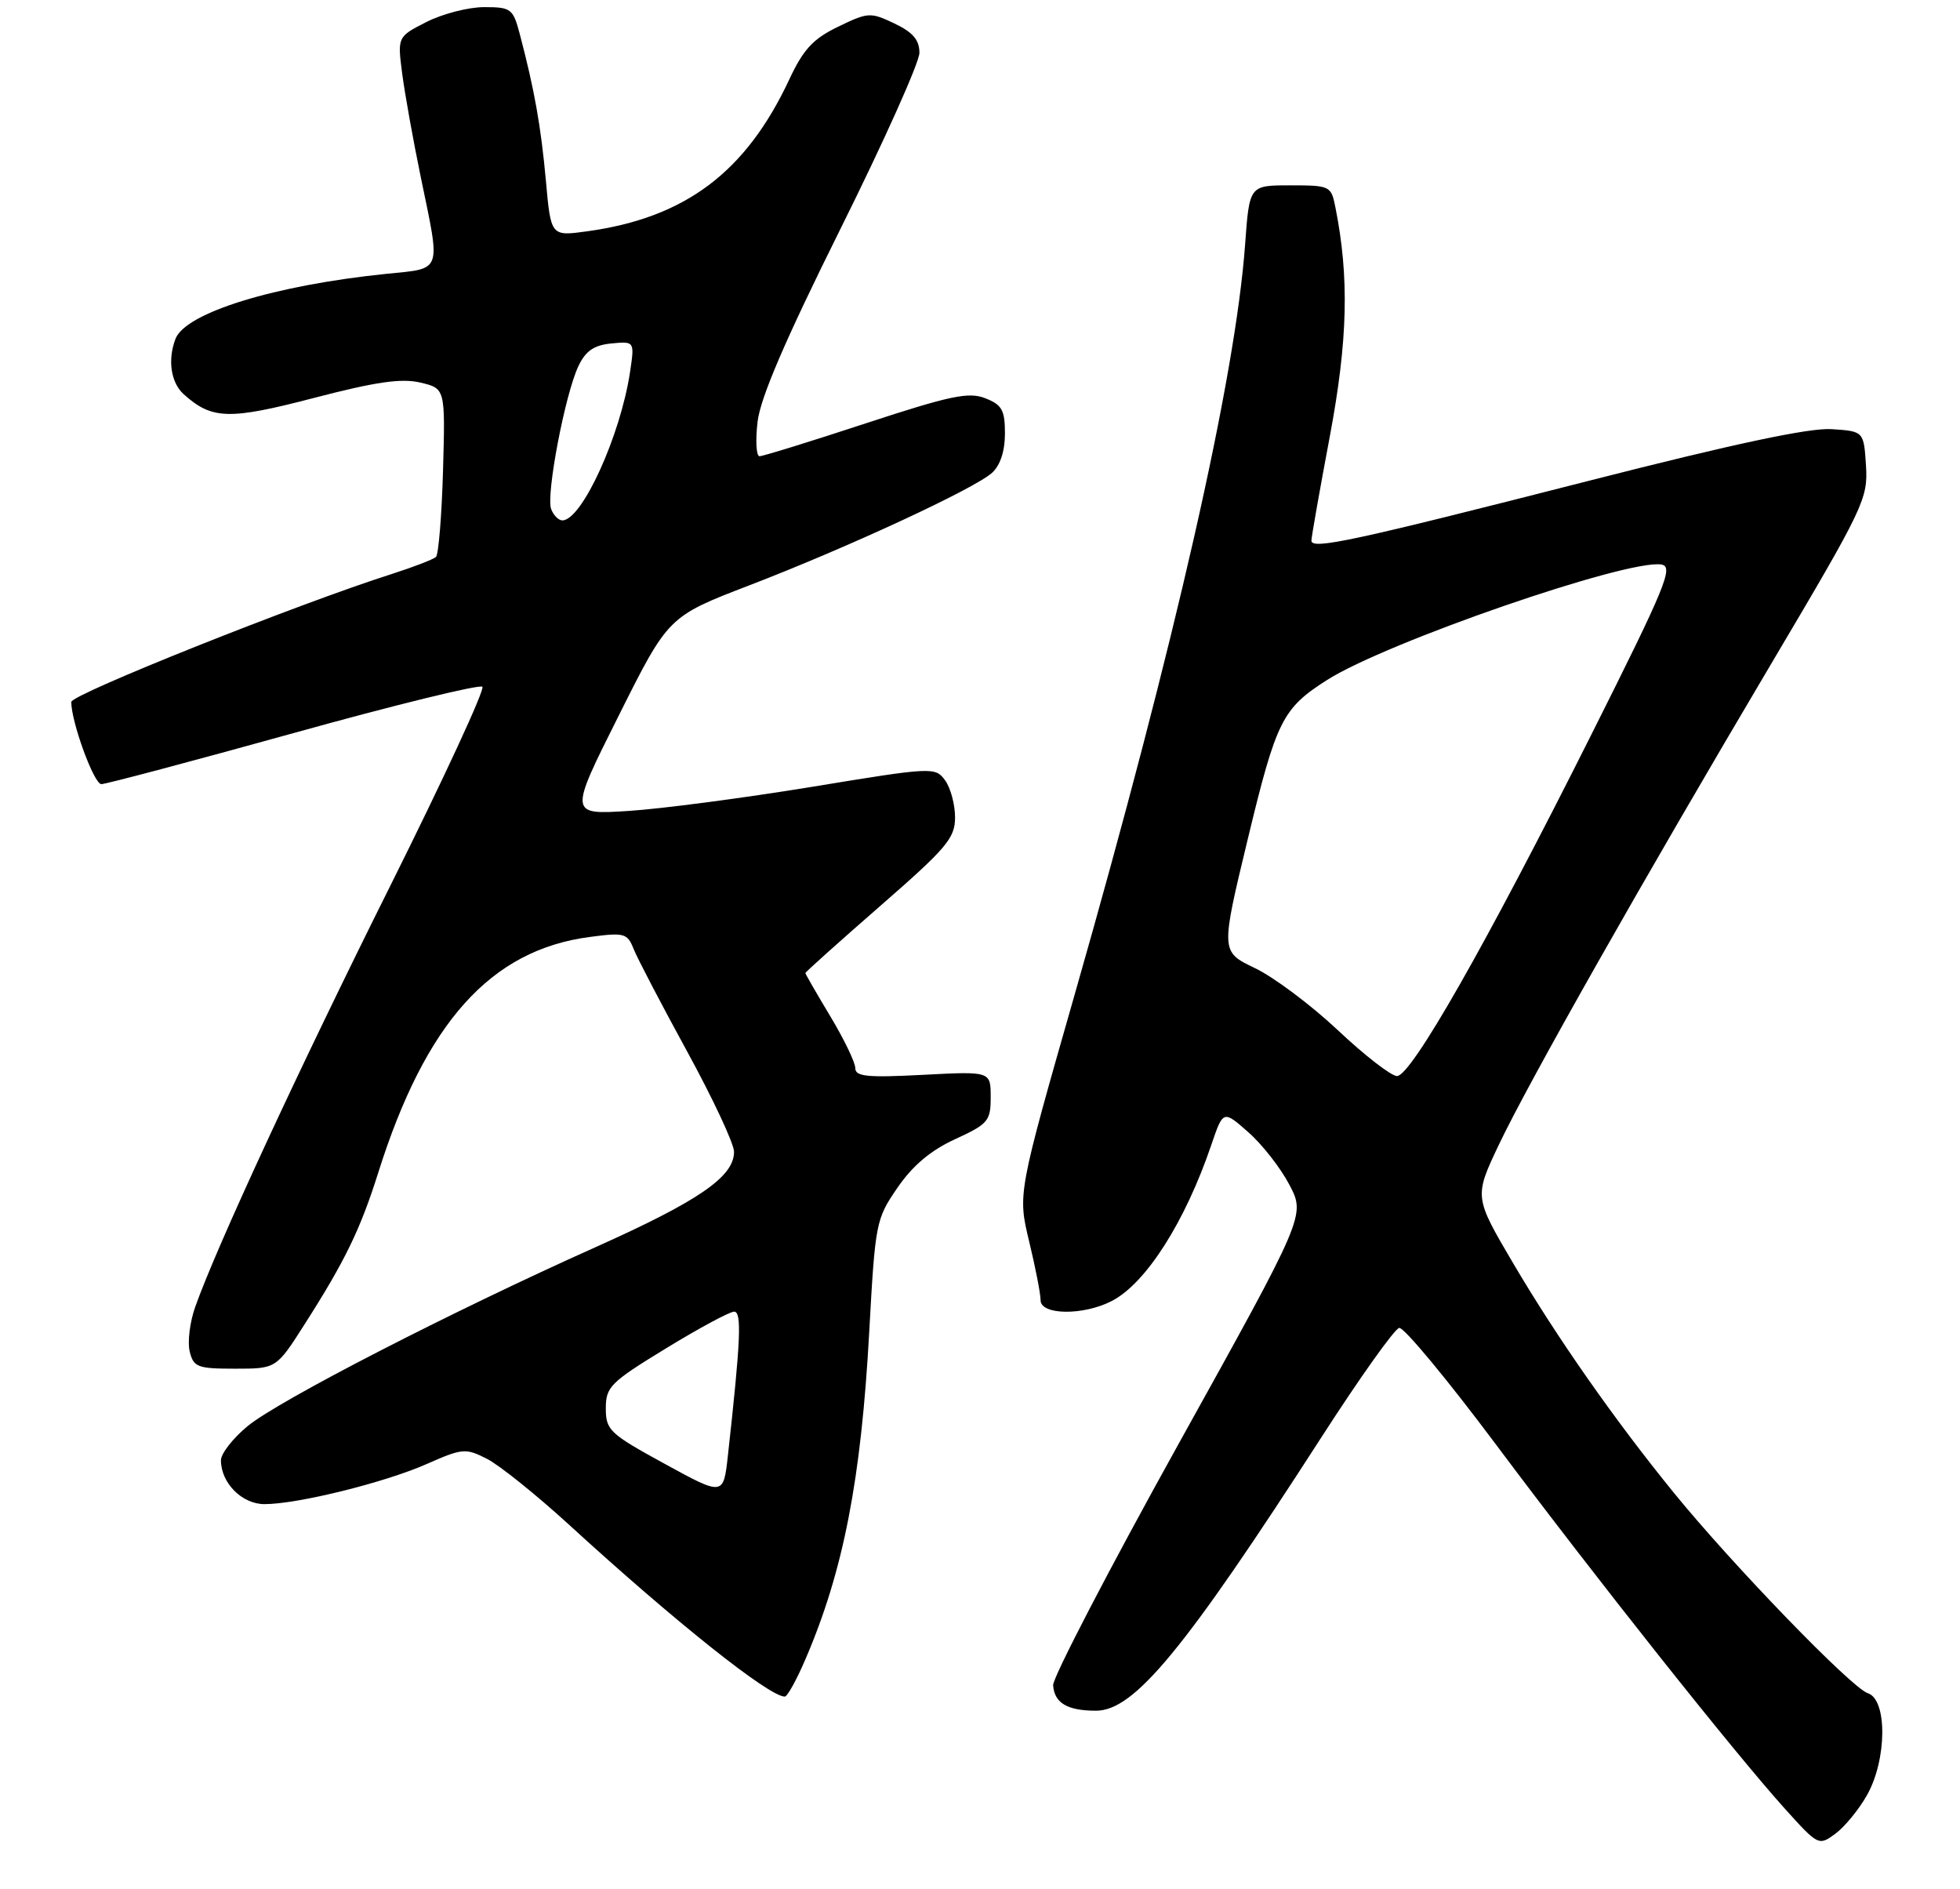 <?xml version="1.0" encoding="UTF-8" standalone="no"?>
<!DOCTYPE svg PUBLIC "-//W3C//DTD SVG 1.1//EN" "http://www.w3.org/Graphics/SVG/1.1/DTD/svg11.dtd" >
<svg xmlns="http://www.w3.org/2000/svg" xmlns:xlink="http://www.w3.org/1999/xlink" version="1.1" viewBox="0 0 275 265">
 <g >
 <path fill="currentColor"
d=" M 261.93 251.86 C 264.76 246.90 264.83 238.40 262.06 237.52 C 259.81 236.81 243.11 219.55 234.86 209.42 C 226.54 199.19 218.48 187.69 212.30 177.20 C 206.83 167.90 206.83 167.90 210.30 160.58 C 214.49 151.77 230.39 123.69 248.68 92.83 C 261.53 71.15 262.10 69.95 261.81 65.33 C 261.50 60.50 261.50 60.50 256.98 60.20 C 253.86 60.00 243.32 62.24 222.95 67.44 C 189.88 75.89 184.00 77.16 184.00 75.84 C 184.00 75.34 185.16 68.77 186.58 61.22 C 189.11 47.74 189.33 38.88 187.35 29.01 C 186.77 26.08 186.59 26.00 181.02 26.00 C 175.30 26.00 175.30 26.00 174.70 34.25 C 173.34 53.01 164.93 90.03 150.79 139.49 C 142.79 167.47 142.79 167.47 144.39 174.13 C 145.28 177.79 146.00 181.51 146.00 182.39 C 146.00 184.50 152.00 184.57 156.00 182.50 C 160.79 180.02 166.28 171.41 169.95 160.62 C 171.62 155.72 171.62 155.72 175.15 158.83 C 177.09 160.53 179.69 163.86 180.92 166.22 C 183.16 170.50 183.16 170.50 165.39 202.50 C 155.62 220.10 147.69 235.36 147.76 236.41 C 147.94 238.90 149.73 239.97 153.75 239.98 C 159.13 240.01 166.16 231.49 185.48 201.50 C 190.80 193.25 195.67 186.40 196.32 186.28 C 196.97 186.16 203.06 193.50 209.85 202.58 C 223.77 221.21 243.35 245.88 250.44 253.74 C 255.11 258.92 255.18 258.95 257.51 257.24 C 258.81 256.28 260.80 253.86 261.93 251.86 Z  M 112.99 232.80 C 118.33 220.40 120.82 207.61 121.96 186.81 C 122.80 171.52 122.90 171.00 125.93 166.60 C 128.07 163.49 130.59 161.37 134.02 159.80 C 138.65 157.67 139.00 157.26 139.00 153.90 C 139.00 150.28 139.00 150.28 129.50 150.78 C 121.65 151.19 120.00 151.02 120.00 149.83 C 120.00 149.03 118.42 145.77 116.50 142.57 C 114.58 139.37 113.00 136.64 113.00 136.50 C 113.00 136.36 117.72 132.13 123.50 127.09 C 132.84 118.95 134.00 117.58 134.00 114.66 C 134.00 112.86 133.37 110.52 132.60 109.46 C 131.22 107.58 130.87 107.59 113.85 110.39 C 104.31 111.95 92.75 113.47 88.17 113.76 C 79.84 114.29 79.84 114.29 86.81 100.39 C 93.77 86.48 93.77 86.48 105.14 82.11 C 118.90 76.82 136.73 68.56 139.20 66.32 C 140.34 65.28 141.00 63.28 141.00 60.82 C 141.00 57.53 140.59 56.79 138.25 55.87 C 135.92 54.95 133.35 55.49 121.46 59.39 C 113.74 61.93 107.04 64.00 106.57 64.00 C 106.11 64.00 105.98 61.83 106.29 59.17 C 106.69 55.78 110.19 47.66 117.93 32.09 C 124.02 19.85 129.00 8.75 129.00 7.41 C 129.00 5.60 128.09 4.53 125.49 3.29 C 122.12 1.69 121.79 1.71 117.59 3.75 C 114.07 5.45 112.71 6.92 110.72 11.19 C 104.63 24.18 96.13 30.56 82.37 32.45 C 77.29 33.15 77.29 33.15 76.59 25.32 C 75.90 17.73 74.97 12.51 72.92 4.75 C 71.98 1.21 71.70 1.00 67.92 1.00 C 65.72 1.00 62.09 1.94 59.84 3.08 C 55.76 5.16 55.76 5.16 56.43 10.33 C 56.80 13.17 57.98 19.73 59.05 24.91 C 61.84 38.39 62.12 37.61 54.25 38.41 C 38.55 40.01 26.03 43.86 24.62 47.54 C 23.50 50.46 23.97 53.66 25.75 55.28 C 29.72 58.86 32.10 58.94 44.06 55.82 C 52.77 53.55 56.33 53.04 58.99 53.67 C 62.48 54.50 62.48 54.50 62.16 66.00 C 61.98 72.33 61.53 77.78 61.17 78.13 C 60.80 78.47 58.02 79.54 55.00 80.51 C 41.83 84.70 10.00 97.41 10.00 98.47 C 10.00 101.29 13.18 110.00 14.22 110.00 C 14.84 110.00 26.98 106.78 41.18 102.84 C 55.38 98.89 67.31 95.97 67.68 96.34 C 68.05 96.72 62.23 109.28 54.76 124.26 C 41.88 150.07 30.40 174.85 27.38 183.36 C 26.63 185.48 26.29 188.29 26.62 189.61 C 27.16 191.79 27.73 192.00 32.99 192.00 C 38.77 192.00 38.77 192.00 42.75 185.75 C 48.42 176.88 50.55 172.48 53.07 164.50 C 59.71 143.45 68.85 133.26 82.73 131.44 C 87.60 130.79 88.02 130.91 88.90 133.12 C 89.42 134.43 92.80 140.90 96.41 147.50 C 100.02 154.10 102.98 160.43 102.99 161.56 C 103.01 165.06 98.07 168.46 83.50 174.98 C 63.39 183.98 39.09 196.47 34.74 200.06 C 32.68 201.76 31.00 203.91 31.00 204.85 C 31.00 208.03 33.95 211.00 37.11 211.00 C 41.75 211.00 53.92 207.99 59.83 205.39 C 64.90 203.15 65.33 203.12 68.33 204.65 C 70.08 205.54 75.25 209.70 79.83 213.88 C 94.72 227.51 107.90 238.00 110.11 238.00 C 110.47 238.00 111.76 235.66 112.99 232.80 Z  M 187.69 144.50 C 183.94 140.98 178.71 137.06 176.06 135.80 C 171.26 133.50 171.26 133.50 175.09 117.62 C 179.09 101.05 179.93 99.38 186.21 95.38 C 194.56 90.08 228.28 78.43 233.09 79.19 C 234.86 79.47 233.78 82.11 223.29 103.02 C 208.53 132.47 197.98 150.99 196.00 150.95 C 195.18 150.93 191.43 148.03 187.69 144.50 Z  M 93.25 205.34 C 85.53 201.12 85.00 200.62 85.00 197.57 C 85.00 194.55 85.63 193.92 93.44 189.15 C 98.07 186.32 102.38 184.00 103.00 184.00 C 104.10 184.00 103.93 187.92 102.13 204.18 C 101.50 209.86 101.50 209.86 93.25 205.34 Z  M 77.33 71.41 C 76.58 69.47 79.29 55.25 81.16 51.35 C 82.17 49.22 83.34 48.42 85.78 48.18 C 89.04 47.87 89.04 47.87 88.40 52.18 C 87.05 61.14 81.64 73.00 78.90 73.00 C 78.37 73.00 77.66 72.29 77.33 71.41 Z "/>
</g>
</svg>